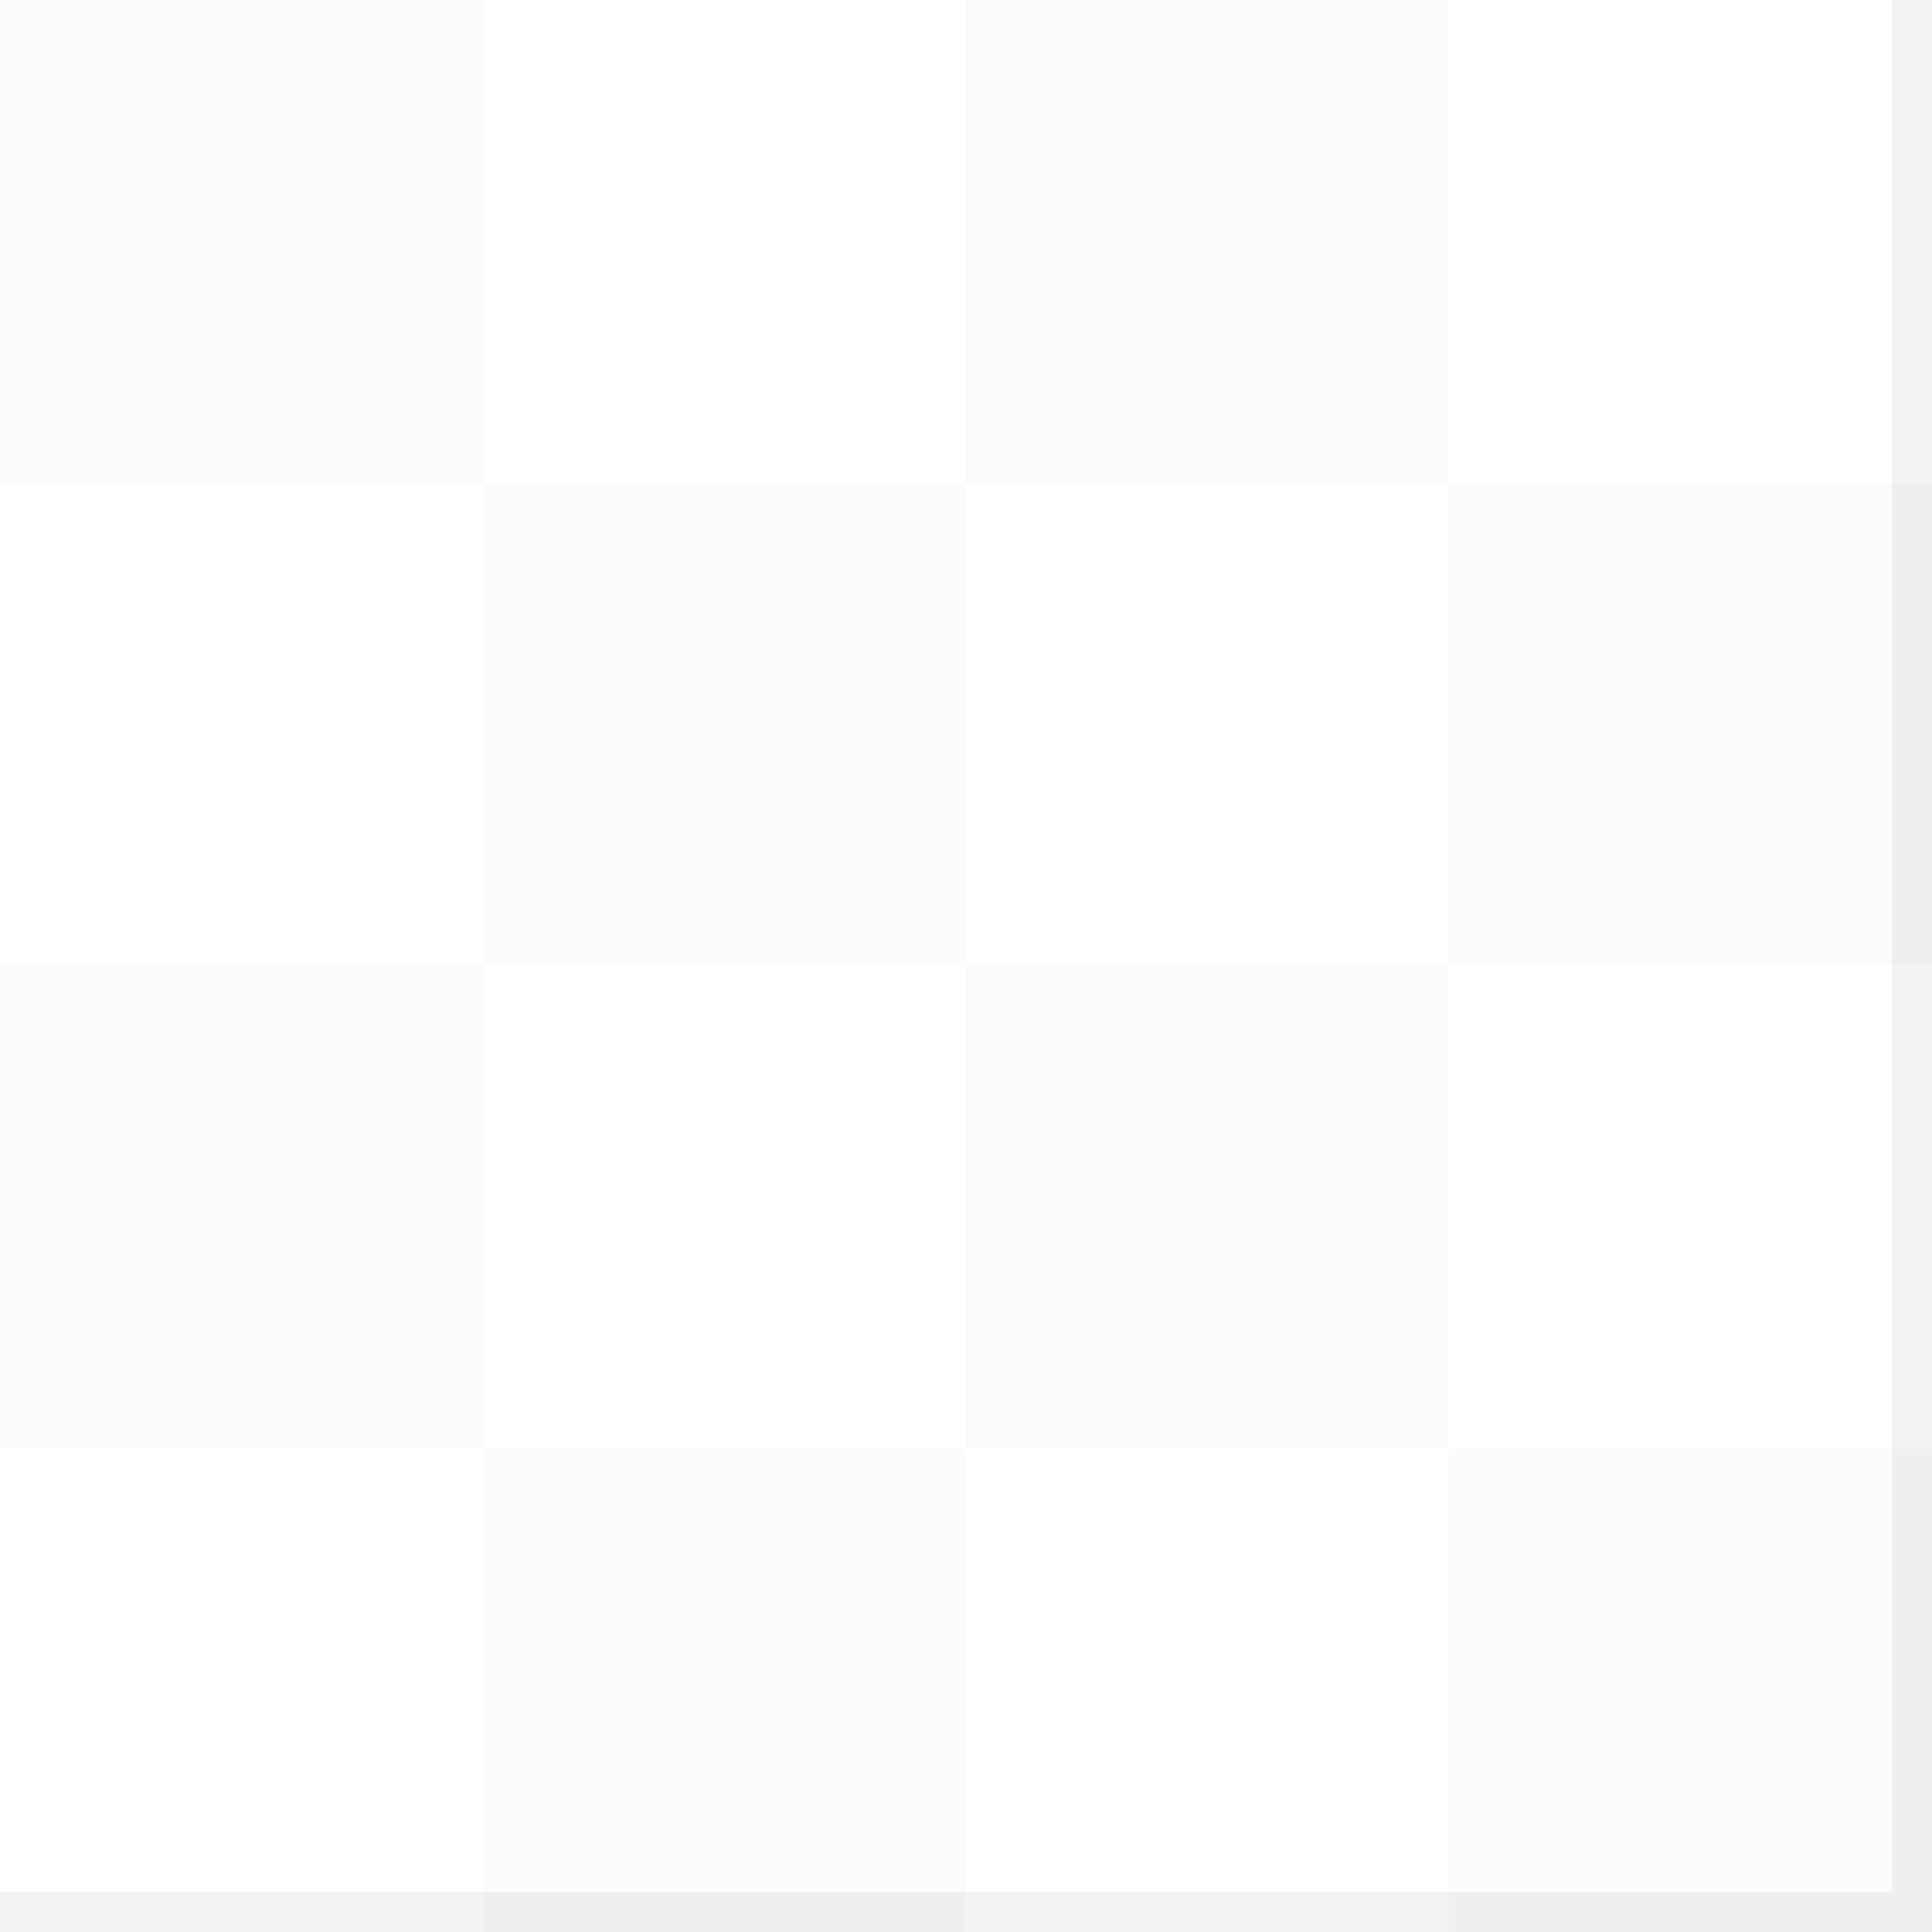<svg width="48" height="48" viewBox="0 0 48 48" fill="none" xmlns="http://www.w3.org/2000/svg">
<g opacity="0.5" clip-path="url(#clip0_30_67)">
<g opacity="0.1">
<path d="M48 47.5H0" stroke="black"/>
<path d="M47.5 0V48" stroke="black"/>
</g>
<g opacity="0.035">
<path d="M12 0H0V12H12V0Z" fill="black"/>
<path d="M36 24H24V36H36V24Z" fill="black"/>
<path d="M24 36H12V48H24V36Z" fill="black"/>
<path d="M24 12H12V24H24V12Z" fill="black"/>
<path d="M48 12H36V24H48V12Z" fill="black"/>
<path d="M12 24H0V36H12V24Z" fill="black"/>
<path d="M36 0H24V12H36V0Z" fill="black"/>
<path d="M48 36H36V48H48V36Z" fill="black"/>
</g>
</g>
<defs>
<clipPath id="clip0_30_67">
<rect width="48" height="48" fill="white"/>
</clipPath>
</defs>
</svg>
